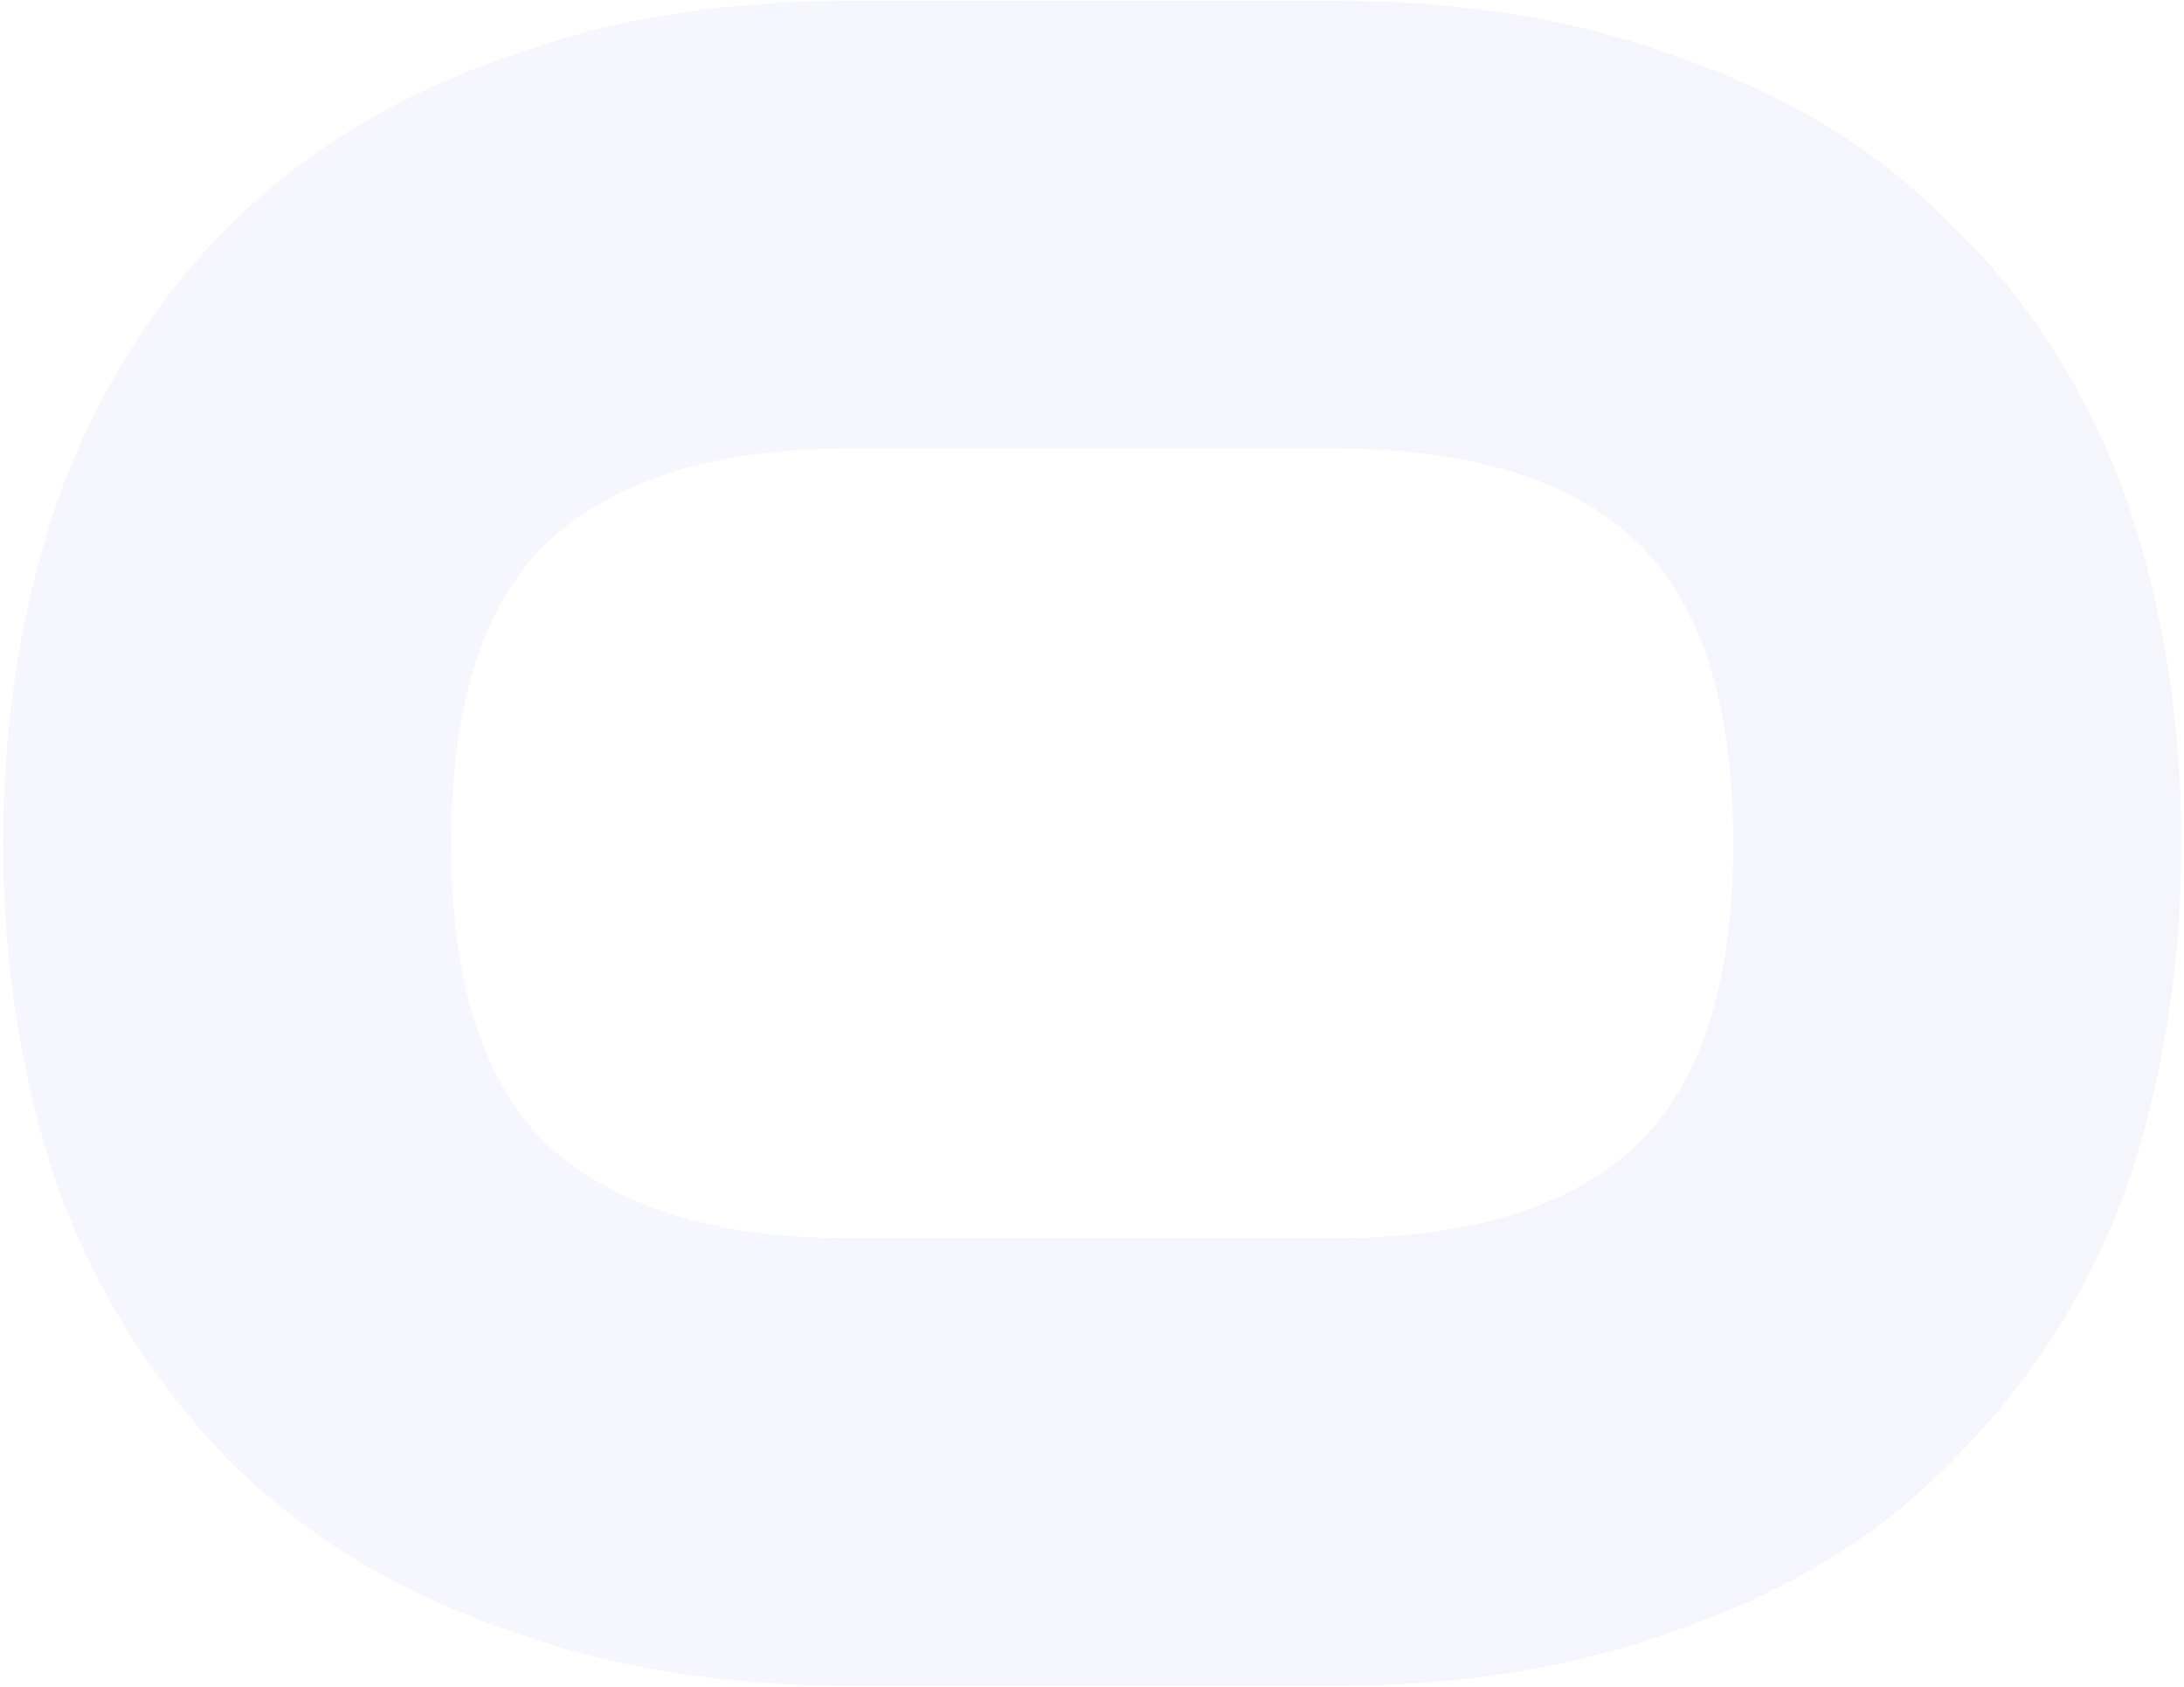 <?xml version="1.0" encoding="UTF-8"?>
<svg width="540px" height="417px" viewBox="0 0 540 417" version="1.1" xmlns="http://www.w3.org/2000/svg" xmlns:xlink="http://www.w3.org/1999/xlink">
    <!-- Generator: Sketch 50.2 (55047) - http://www.bohemiancoding.com/sketch -->
    <title>Group 157</title>
    <desc>Created with Sketch.</desc>
    <defs>
        <linearGradient x1="99.522%" y1="49.522%" x2="0.478%" y2="49.522%" id="linearGradient-1">
            <stop stop-color="#3943CF" stop-opacity="0.05" offset="0%"></stop>
            <stop stop-color="#4D68F3" stop-opacity="0.05" offset="100%"></stop>
        </linearGradient>
    </defs>
    <g id="Page-1" stroke="none" stroke-width="1" fill="none" fill-rule="evenodd">
        <g id="Group-157" transform="translate(1, 0)" fill="url(#linearGradient-1)">
            <path d="M-0.23,208.5 C-0.23,239.243 4.386,266.911 12.849,292.274 C22.082,318.406 36.7,341.463 55.165,360.677 C74.399,379.891 97.48,393.726 124.408,402.949 C149.028,412.171 177.495,416.783 208.27,416.783 L329.831,416.783 C360.606,416.783 389.072,412.171 413.692,402.949 C440.62,393.726 463.702,379.891 482.167,360.677 C501.401,341.463 516.019,318.406 525.251,292.274 C533.715,266.911 538.331,239.243 538.331,208.5 C538.331,177.757 533.715,150.089 525.251,124.726 C516.019,98.594 501.401,74.769 482.167,56.323 C463.702,37.109 440.62,23.274 413.692,14.051 C389.072,4.829 360.606,0.217 329.831,0.217 L208.27,0.217 C177.495,0.217 149.028,4.829 124.408,14.051 C97.48,23.274 74.399,37.109 55.165,56.323 C36.7,74.769 22.082,98.594 12.849,124.726 C4.386,150.089 -0.23,177.757 -0.23,208.5 Z M427.541,208.5 C427.541,174.683 419.847,150.089 404.46,134.717 C389.072,119.346 363.683,110.891 329.831,110.891 L208.27,110.891 C174.417,110.891 149.798,119.346 133.641,134.717 C118.253,150.089 110.56,174.683 110.56,208.5 C110.56,242.317 118.253,266.911 133.641,282.283 C149.798,297.654 174.417,306.109 208.27,306.109 L329.831,306.109 C363.683,306.109 389.072,297.654 404.46,282.283 C419.847,266.911 427.541,242.317 427.541,208.5 Z" id="D0F-Copy-5"></path>
        </g>
    </g>
</svg>
